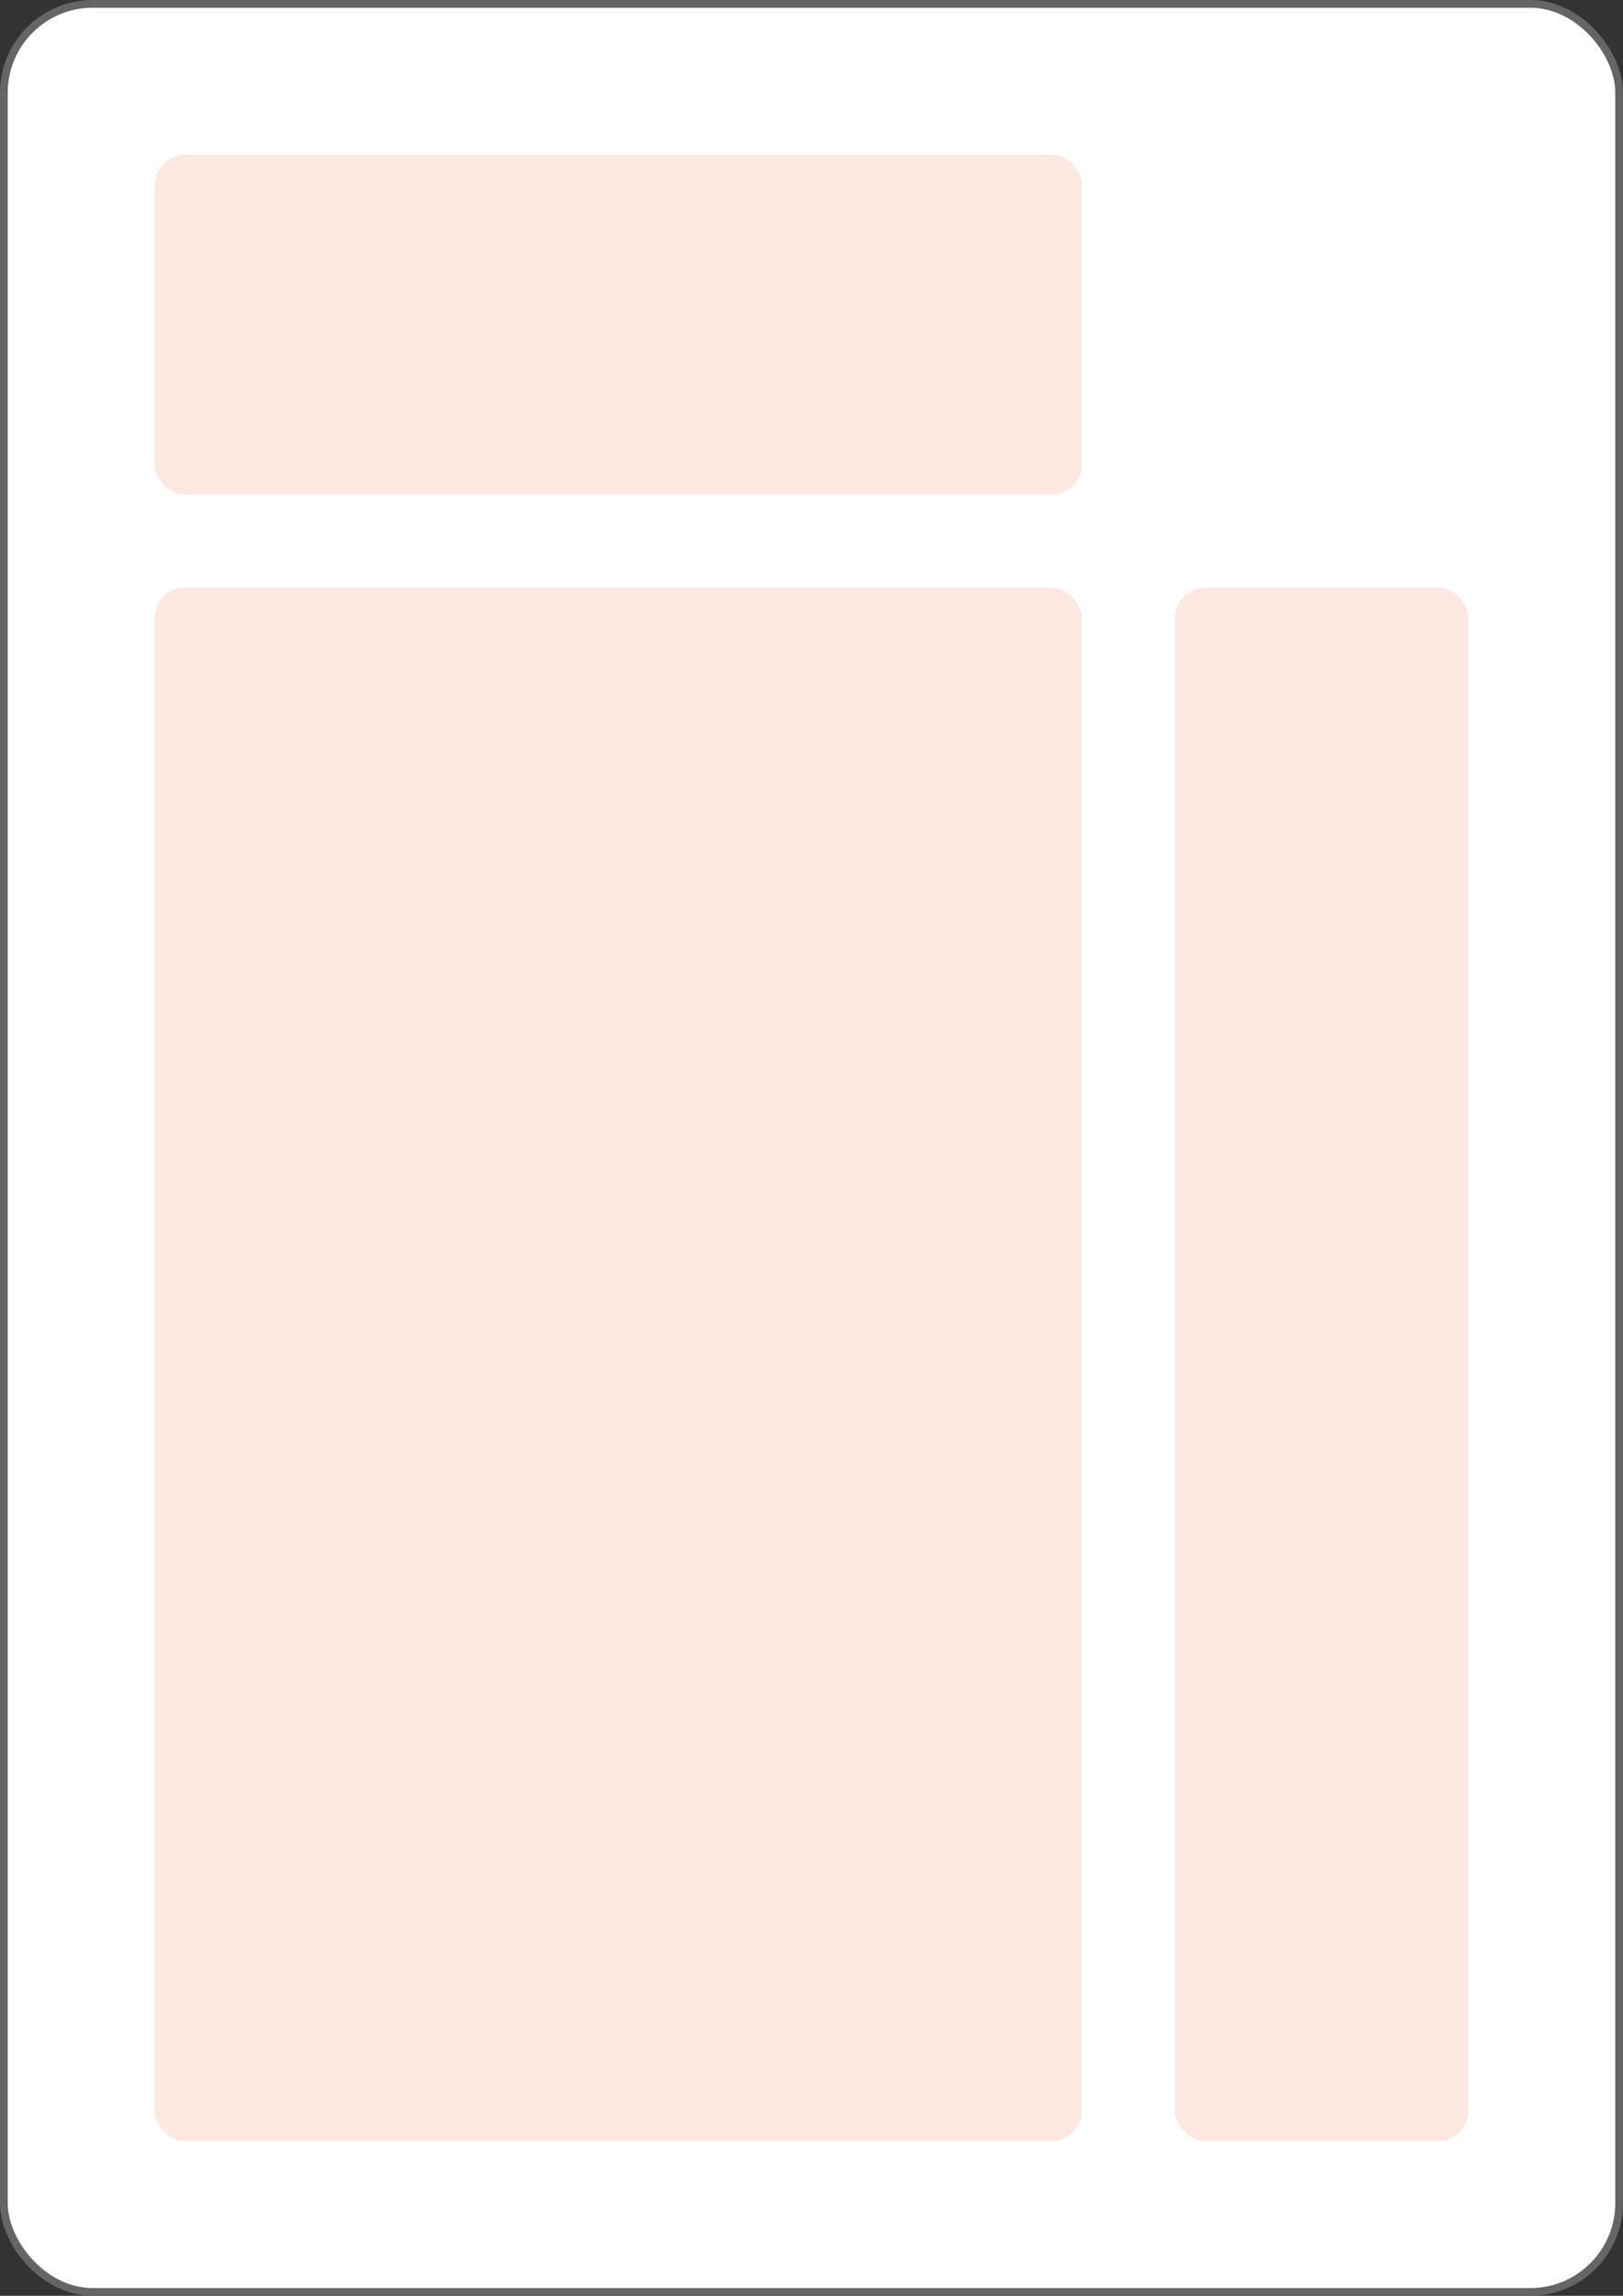 <svg width="210" height="297" viewBox="0 0 210 297" fill="none" xmlns="http://www.w3.org/2000/svg">
<rect x="0" y="0" width="210" height="297" fill="#333333" stroke="none"/>
<rect x="0.5" y="0.5" width="209" height="296" rx="11.5" fill="white"/>
<rect x="20" y="20" width="120" height="44" rx="4" fill="#FCE8E1"/>
<rect x="20" y="76" width="120" height="201" rx="4" fill="#FCE8E1"/>
<rect x="152" y="76" width="38" height="201" rx="4" fill="#FCE8E1"/>
<rect x="0.5" y="0.5" width="209" height="296" rx="11.5" stroke="#656565"/>
</svg>
